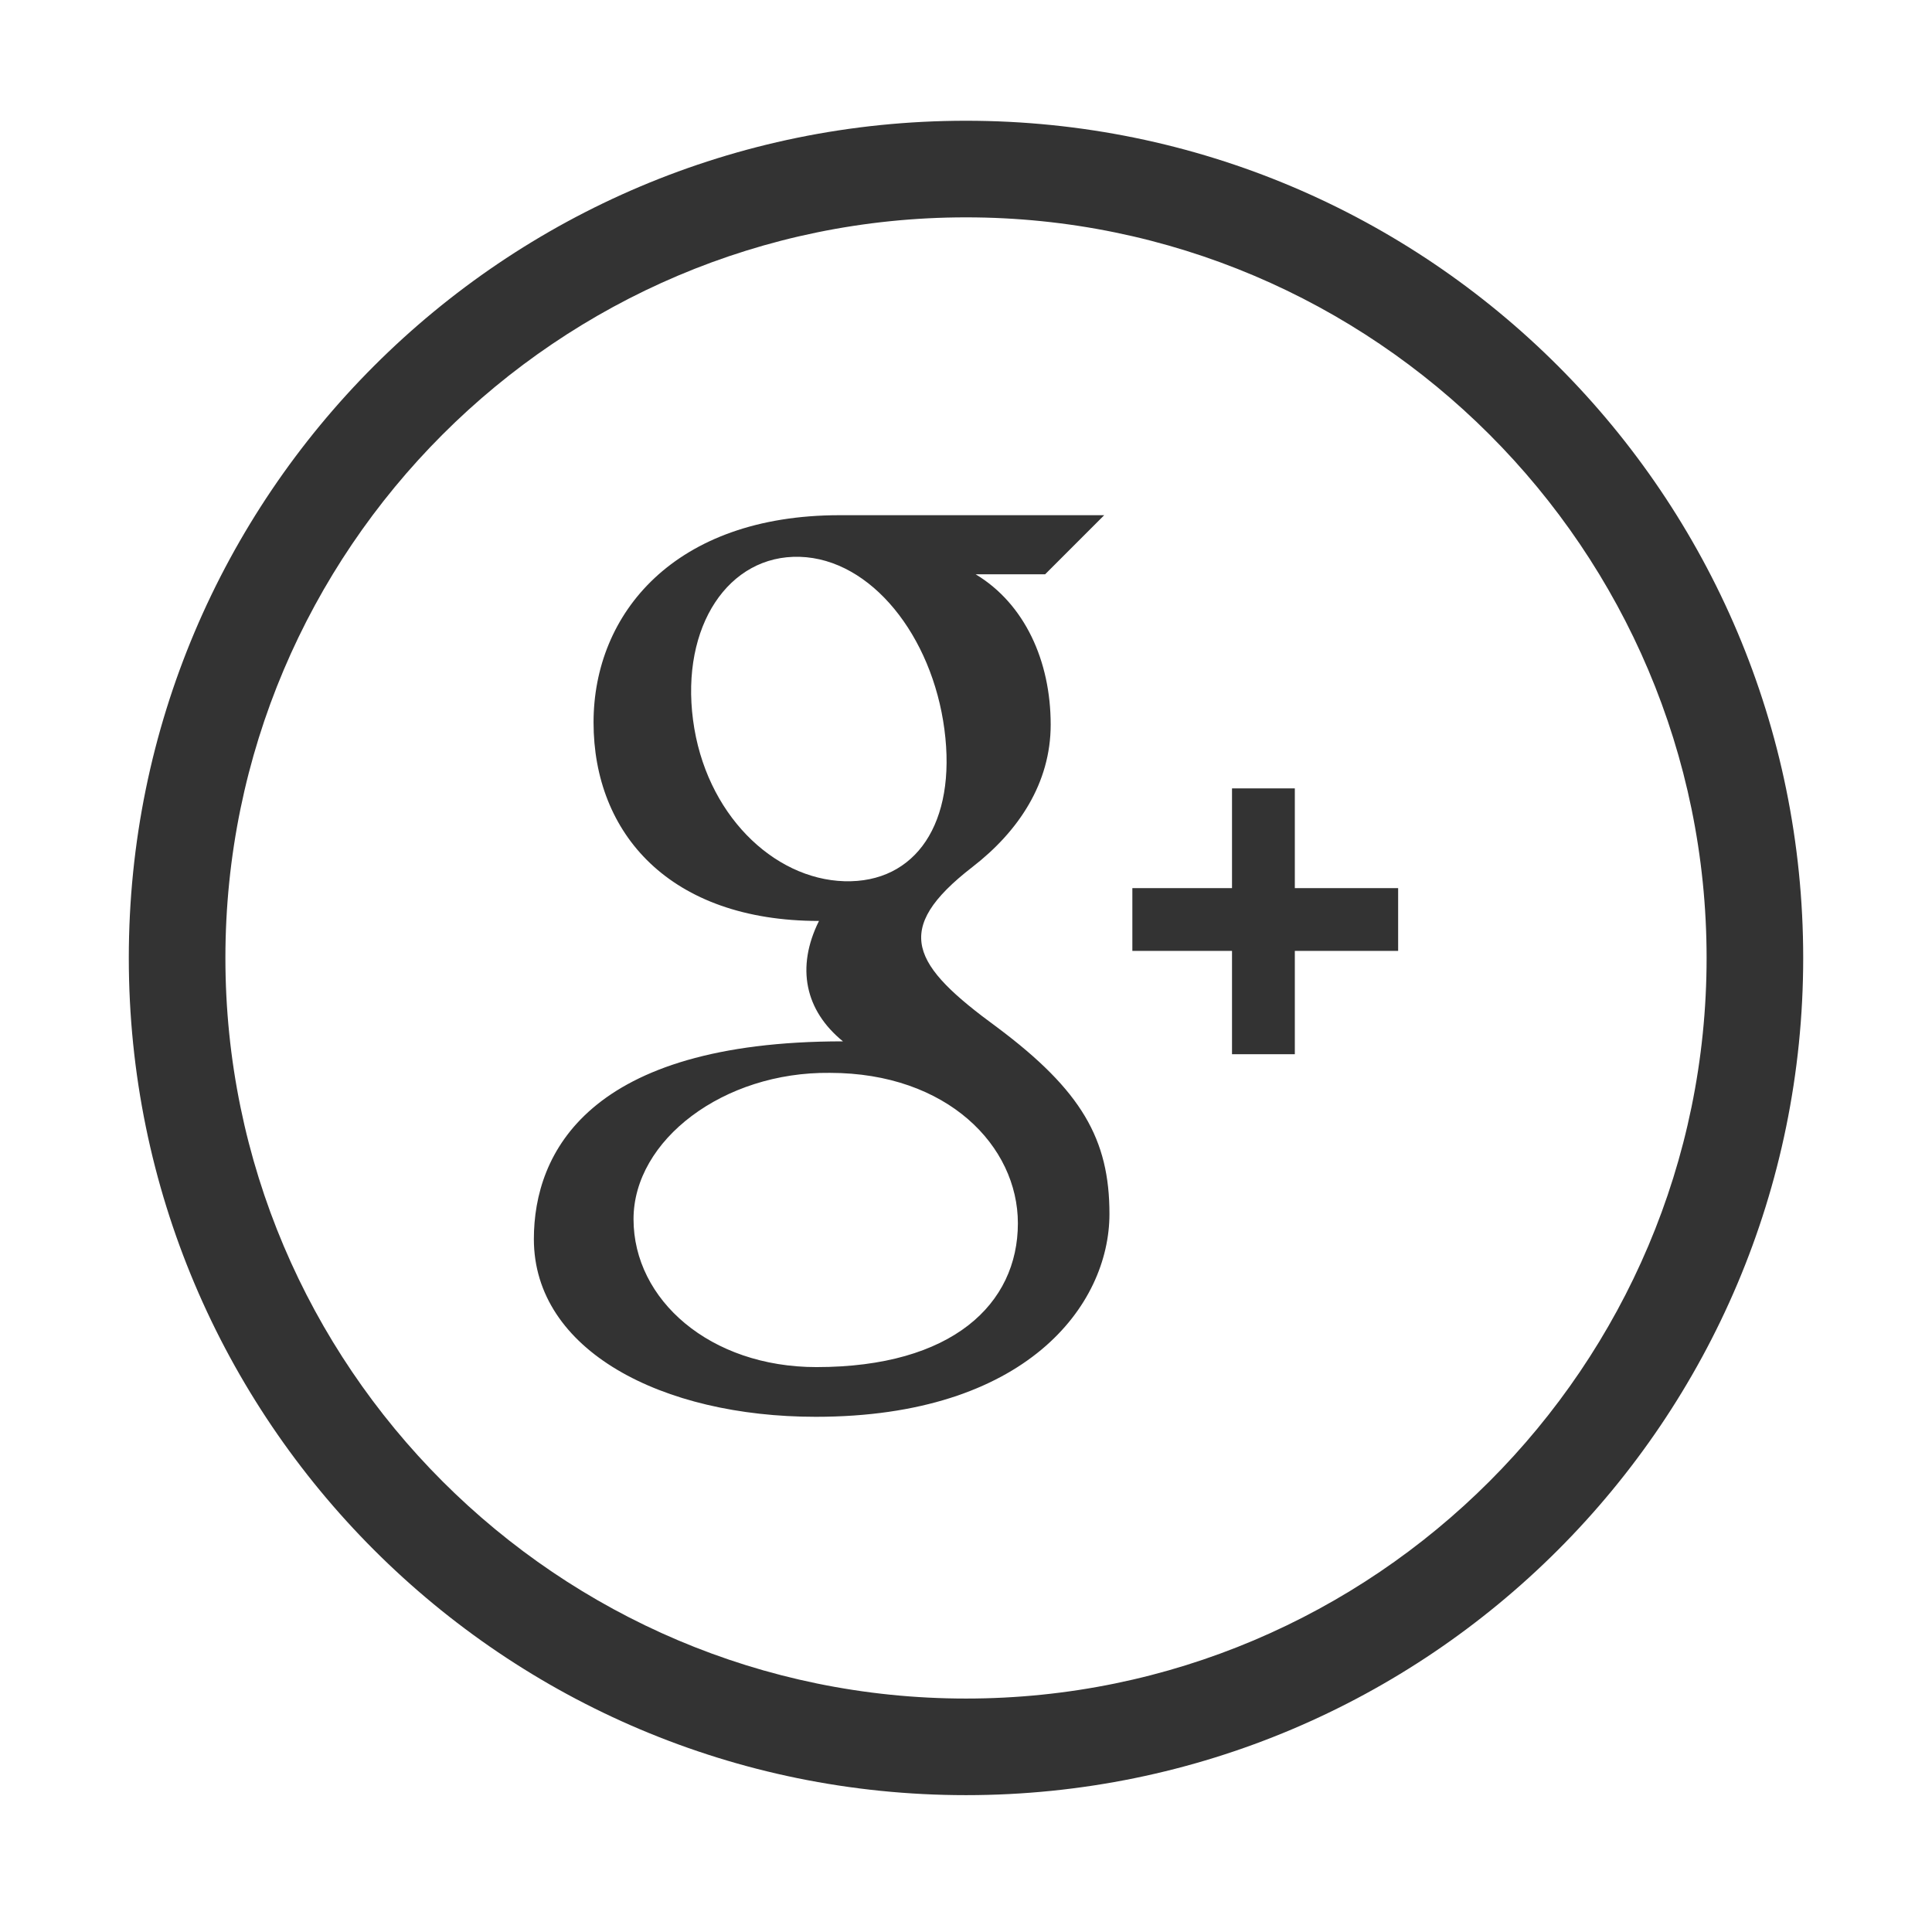 <?xml version="1.0" encoding="utf-8"?>
<!-- Generator: Adobe Illustrator 16.0.4, SVG Export Plug-In . SVG Version: 6.00 Build 0)  -->
<!DOCTYPE svg PUBLIC "-//W3C//DTD SVG 1.1//EN" "http://www.w3.org/Graphics/SVG/1.1/DTD/svg11.dtd">
<svg version="1.1" id="Layer_1" xmlns="http://www.w3.org/2000/svg" xmlns:xlink="http://www.w3.org/1999/xlink" x="0px" y="0px"
	 width="240px" height="240px" viewBox="0 0 240 240" enable-background="new 0 0 240 240" xml:space="preserve">
<g>
	<path fill="#333333" d="M120,15C62.562,15,16,61.562,16,119c0,57.438,46.562,104,104,104c57.438,0,104-46.562,104-104
		C224,61.562,177.438,15,120,15z M120,211c-50.729,0-92-41.271-92-92c0-50.729,41.271-92,92-92c50.729,0,92,41.271,92,92
		C212,169.729,170.729,211,120,211z"/>
	<polygon fill="#333333" points="160.848,97.937 153.045,97.937 153.045,110.327 140.666,110.327 140.666,118.123 153.045,118.123 
		153.045,130.959 160.848,130.959 160.848,118.123 173.682,118.123 173.682,110.327 160.848,110.327 	"/>
	<path fill="#333333" d="M123.884,127.63c-10.602-7.742-13.201-12.109-3.063-19.947c5.701-4.413,9.699-10.393,9.699-17.666
		c0-7.915-3.23-15.008-9.318-18.675h8.626L137.169,64h-32.866c-20.515,0-30.57,12.214-30.57,25.741
		c0,13.815,9.475,24.662,28.003,24.662c-2.881,5.798-1.718,11.134,2.977,14.957c-31.633,0-38.394,13.867-38.394,24.562
		c0,13.844,15.915,22.078,35.018,22.078c26.104,0,36.483-13.839,36.483-25.203C137.82,141.534,134.365,135.47,123.884,127.63z
		 M86.093,89.445c-1.532-11.641,4.41-20.542,13.262-20.274c8.861,0.268,16.434,9.81,17.964,21.442
		c1.534,11.639-3.571,19.114-12.43,18.856C96.037,109.204,87.618,101.076,86.093,89.445z M101.427,169.825
		c-13.204,0-22.728-8.333-22.728-18.378c0-9.83,11.186-18.321,24.385-18.172c14.625,0,23.361,9.113,23.361,18.684
		C126.445,161.994,118.294,169.825,101.427,169.825z"/>
</g>
</svg>
